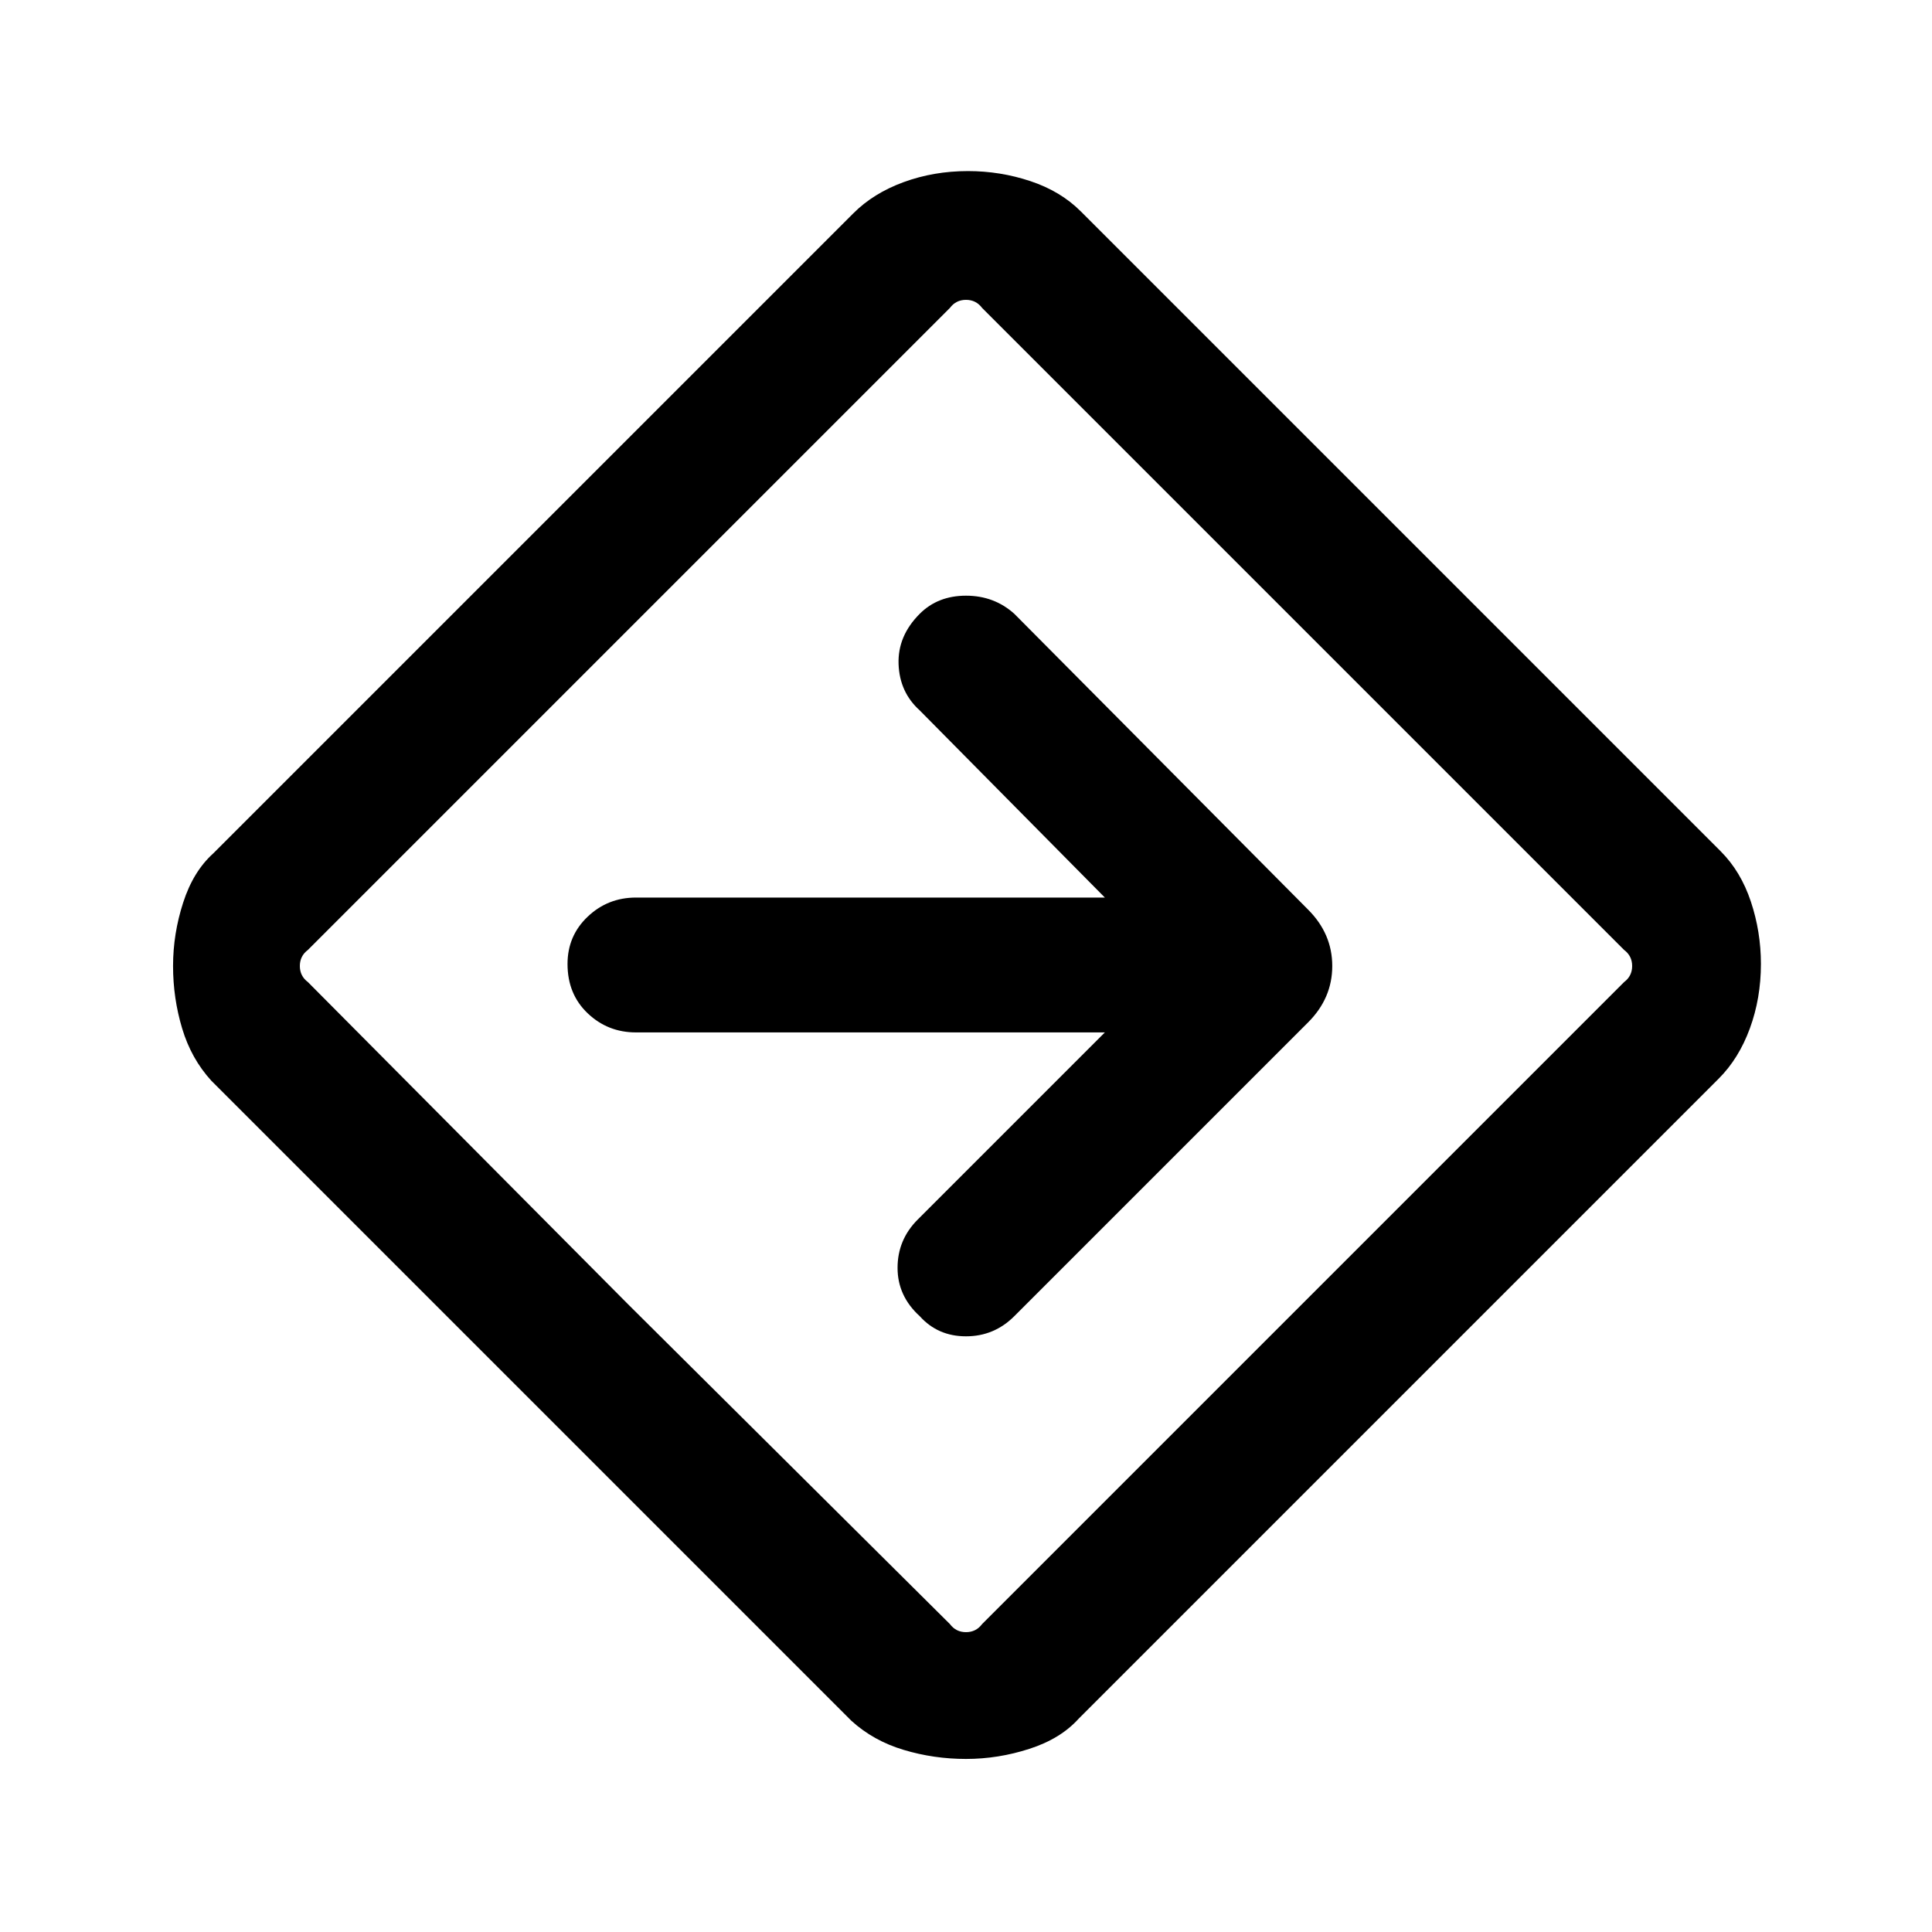 <svg xmlns="http://www.w3.org/2000/svg" height="40" width="40"><path d="M20 36.417q-.667 0-1.292-.188-.625-.187-1.083-.604l-13.25-13.25q-.417-.458-.604-1.083-.188-.625-.188-1.292t.209-1.312q.208-.646.625-1.021l13.25-13.25q.416-.417 1.041-.646.625-.229 1.334-.229.666 0 1.291.208.625.208 1.042.625l13.25 13.25q.417.417.625 1.042.208.625.208 1.291 0 .709-.229 1.334-.229.625-.646 1.041l-13.25 13.25q-.375.417-1.021.625-.645.209-1.312.209ZM13 27l6.667 6.625q.125.167.333.167.208 0 .333-.167l13.292-13.292q.167-.125.167-.333 0-.208-.167-.333L20.333 6.375q-.125-.167-.333-.167-.208 0-.333.167L6.375 19.667q-.167.125-.167.333 0 .208.167.333Zm7-7Zm2.875 1.375L19 25.25q-.417.417-.417 1t.459 1q.375.417.958.417t1-.417l6.083-6.083q.5-.5.5-1.167t-.5-1.167L21 12.708q-.417-.375-1-.375t-.958.375q-.459.459-.438 1.042.021.583.438.958l3.833 3.875h-9.708q-.584 0-1 .396-.417.396-.417.979 0 .625.417 1.021.416.396 1 .396Z"/></svg>